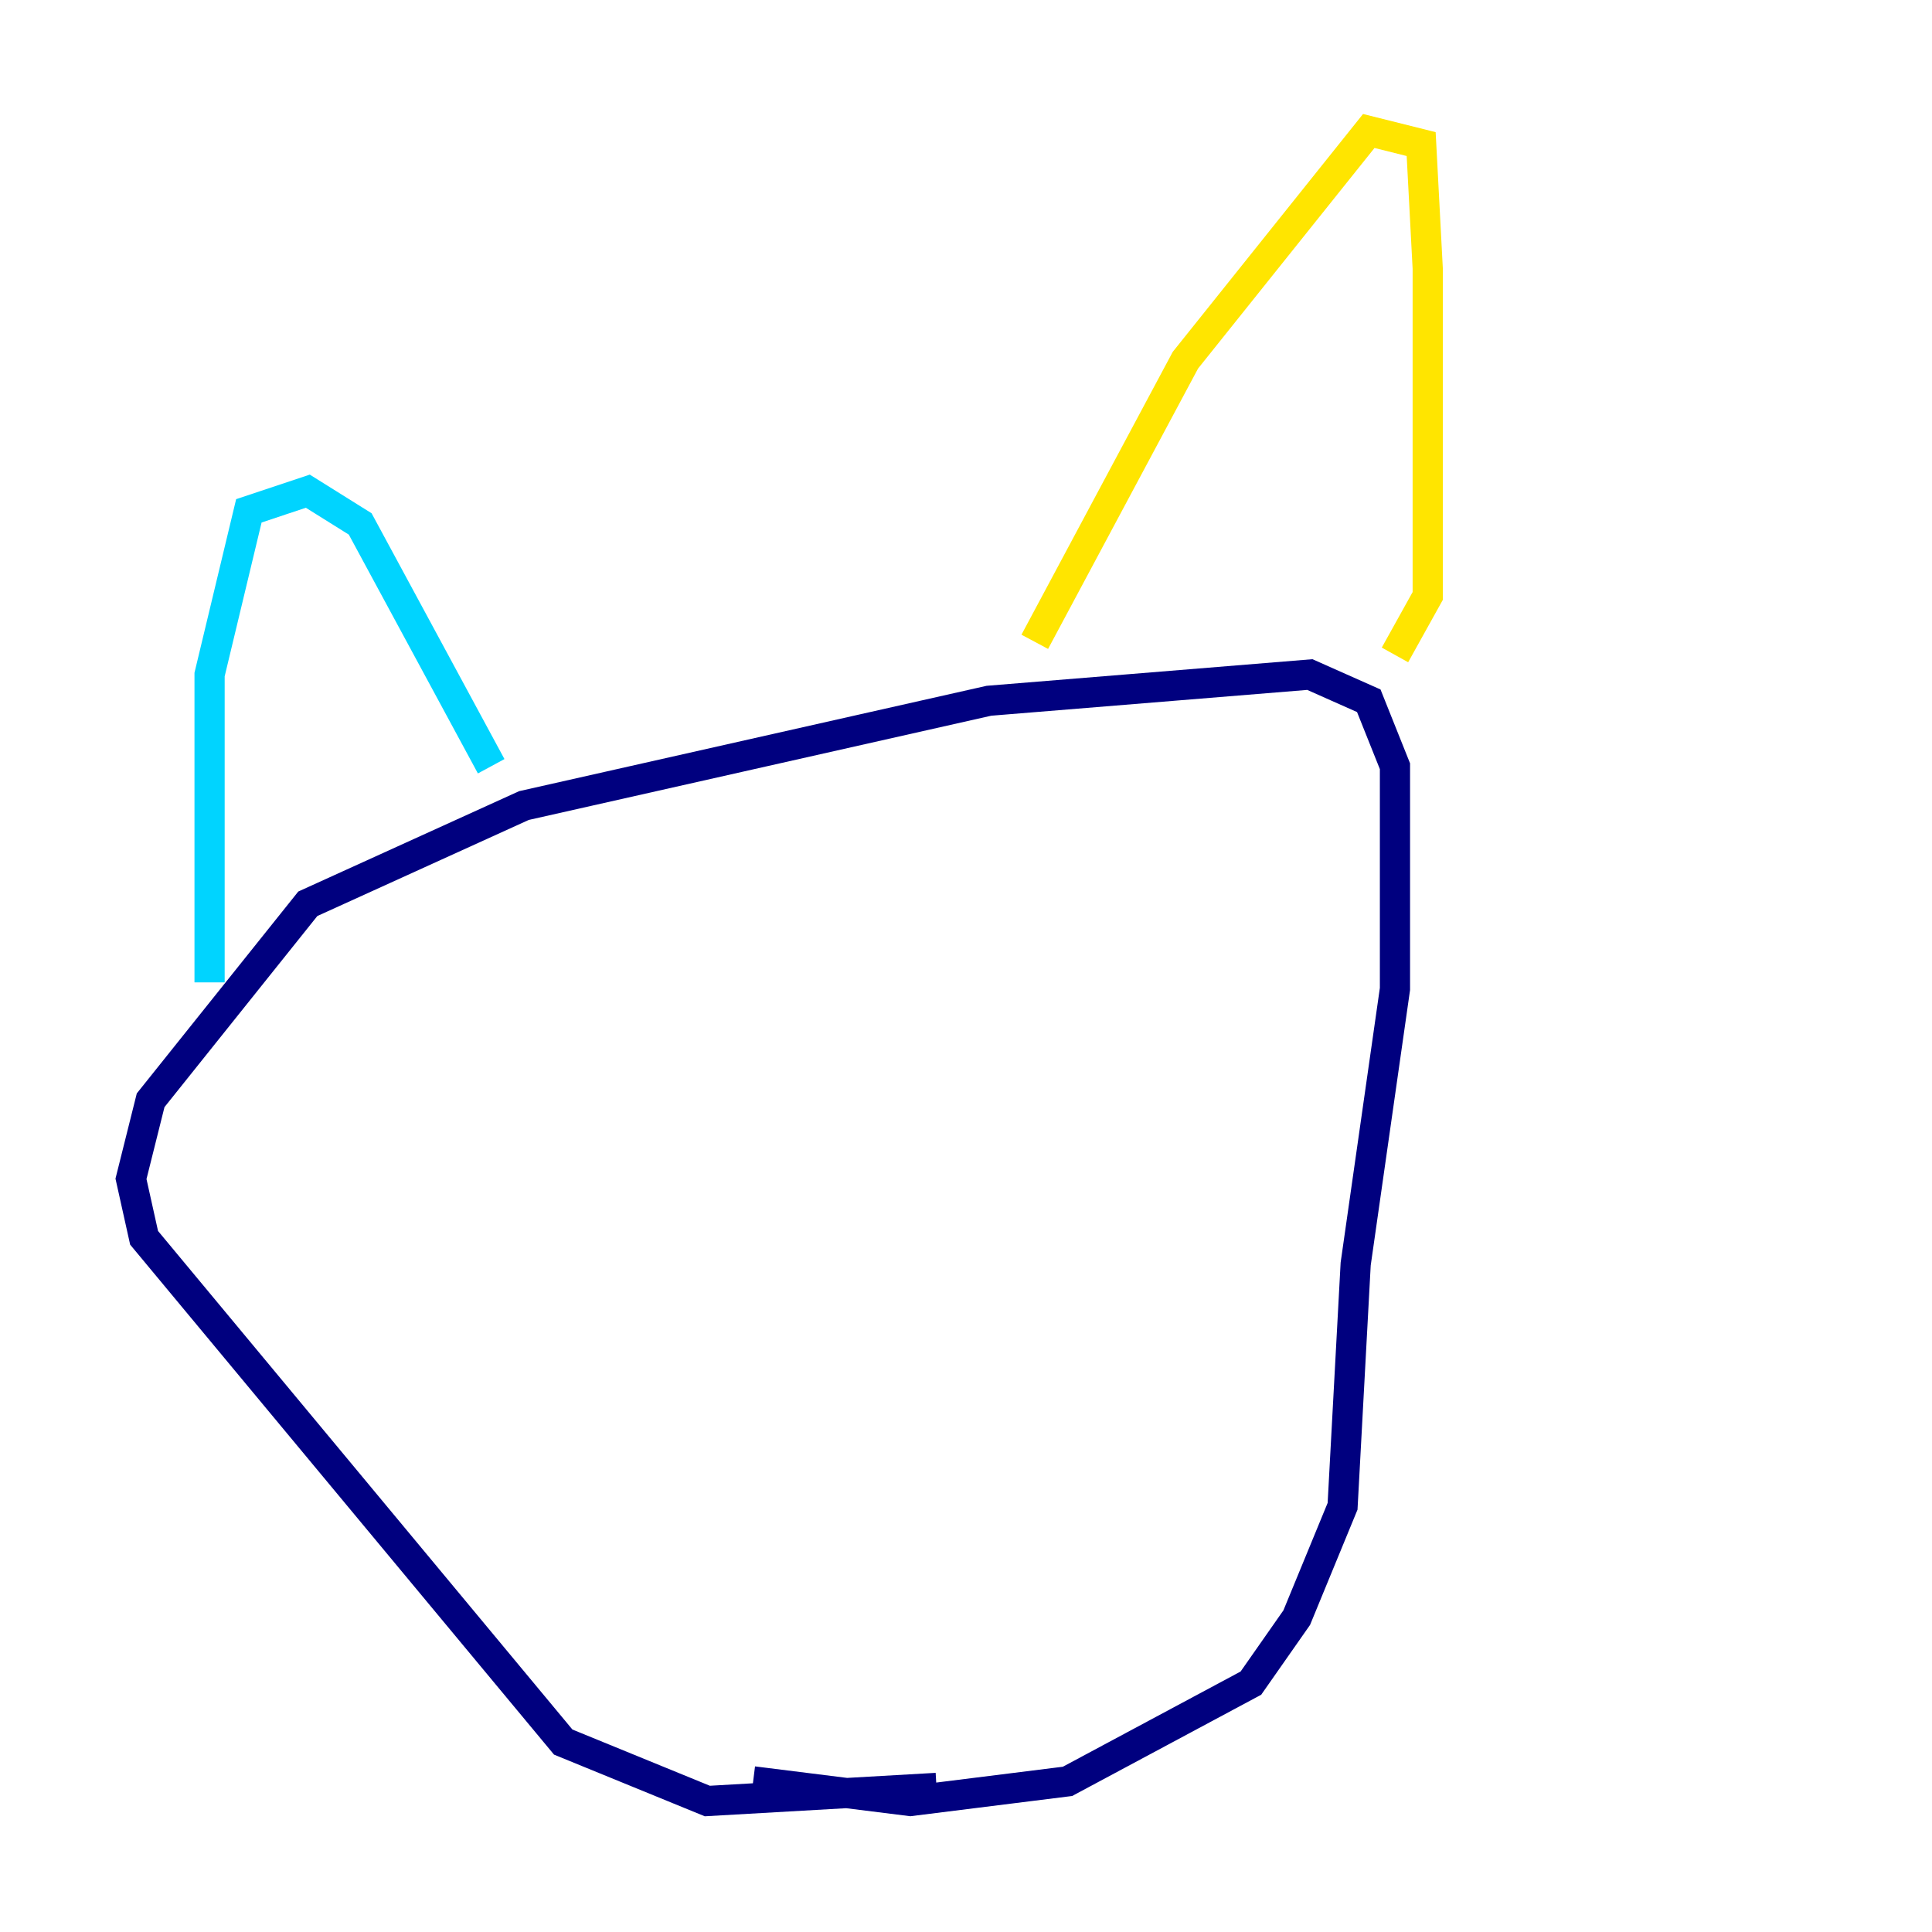 <?xml version="1.0" encoding="utf-8" ?>
<svg baseProfile="tiny" height="128" version="1.2" viewBox="0,0,128,128" width="128" xmlns="http://www.w3.org/2000/svg" xmlns:ev="http://www.w3.org/2001/xml-events" xmlns:xlink="http://www.w3.org/1999/xlink"><defs /><polyline fill="none" points="62.047,118.454 46.861,119.322 37.315,115.417 9.546,82.007 8.678,78.102 9.98,72.895 20.393,59.878 34.712,53.37 65.519,46.427 86.78,44.691 90.685,46.427 92.42,50.766 92.42,65.519 89.817,83.742 88.949,99.797 85.912,107.173 82.875,111.512 70.725,118.02 60.312,119.322 49.898,118.02" stroke="#00007f" stroke-width="2" /><polyline fill="none" points="9.98,63.783 9.98,63.783" stroke="#0028ff" stroke-width="2" /><polyline fill="none" points="13.885,65.085 13.885,44.691 16.488,33.844 20.393,32.542 23.864,34.712 32.542,50.766" stroke="#00d4ff" stroke-width="2" /><polyline fill="none" points="68.556,42.522 68.556,42.522" stroke="#7cff79" stroke-width="2" /><polyline fill="none" points="68.556,42.522 78.536,23.864 90.685,8.678 94.156,9.546 94.59,17.79 94.59,39.485 92.42,43.39" stroke="#ffe500" stroke-width="2" /><polyline fill="none" points="36.014,75.064 36.014,75.064" stroke="#ff4600" stroke-width="2" /><polyline fill="none" points="36.014,75.064 36.014,75.064" stroke="#7f0000" stroke-width="2" /></svg>